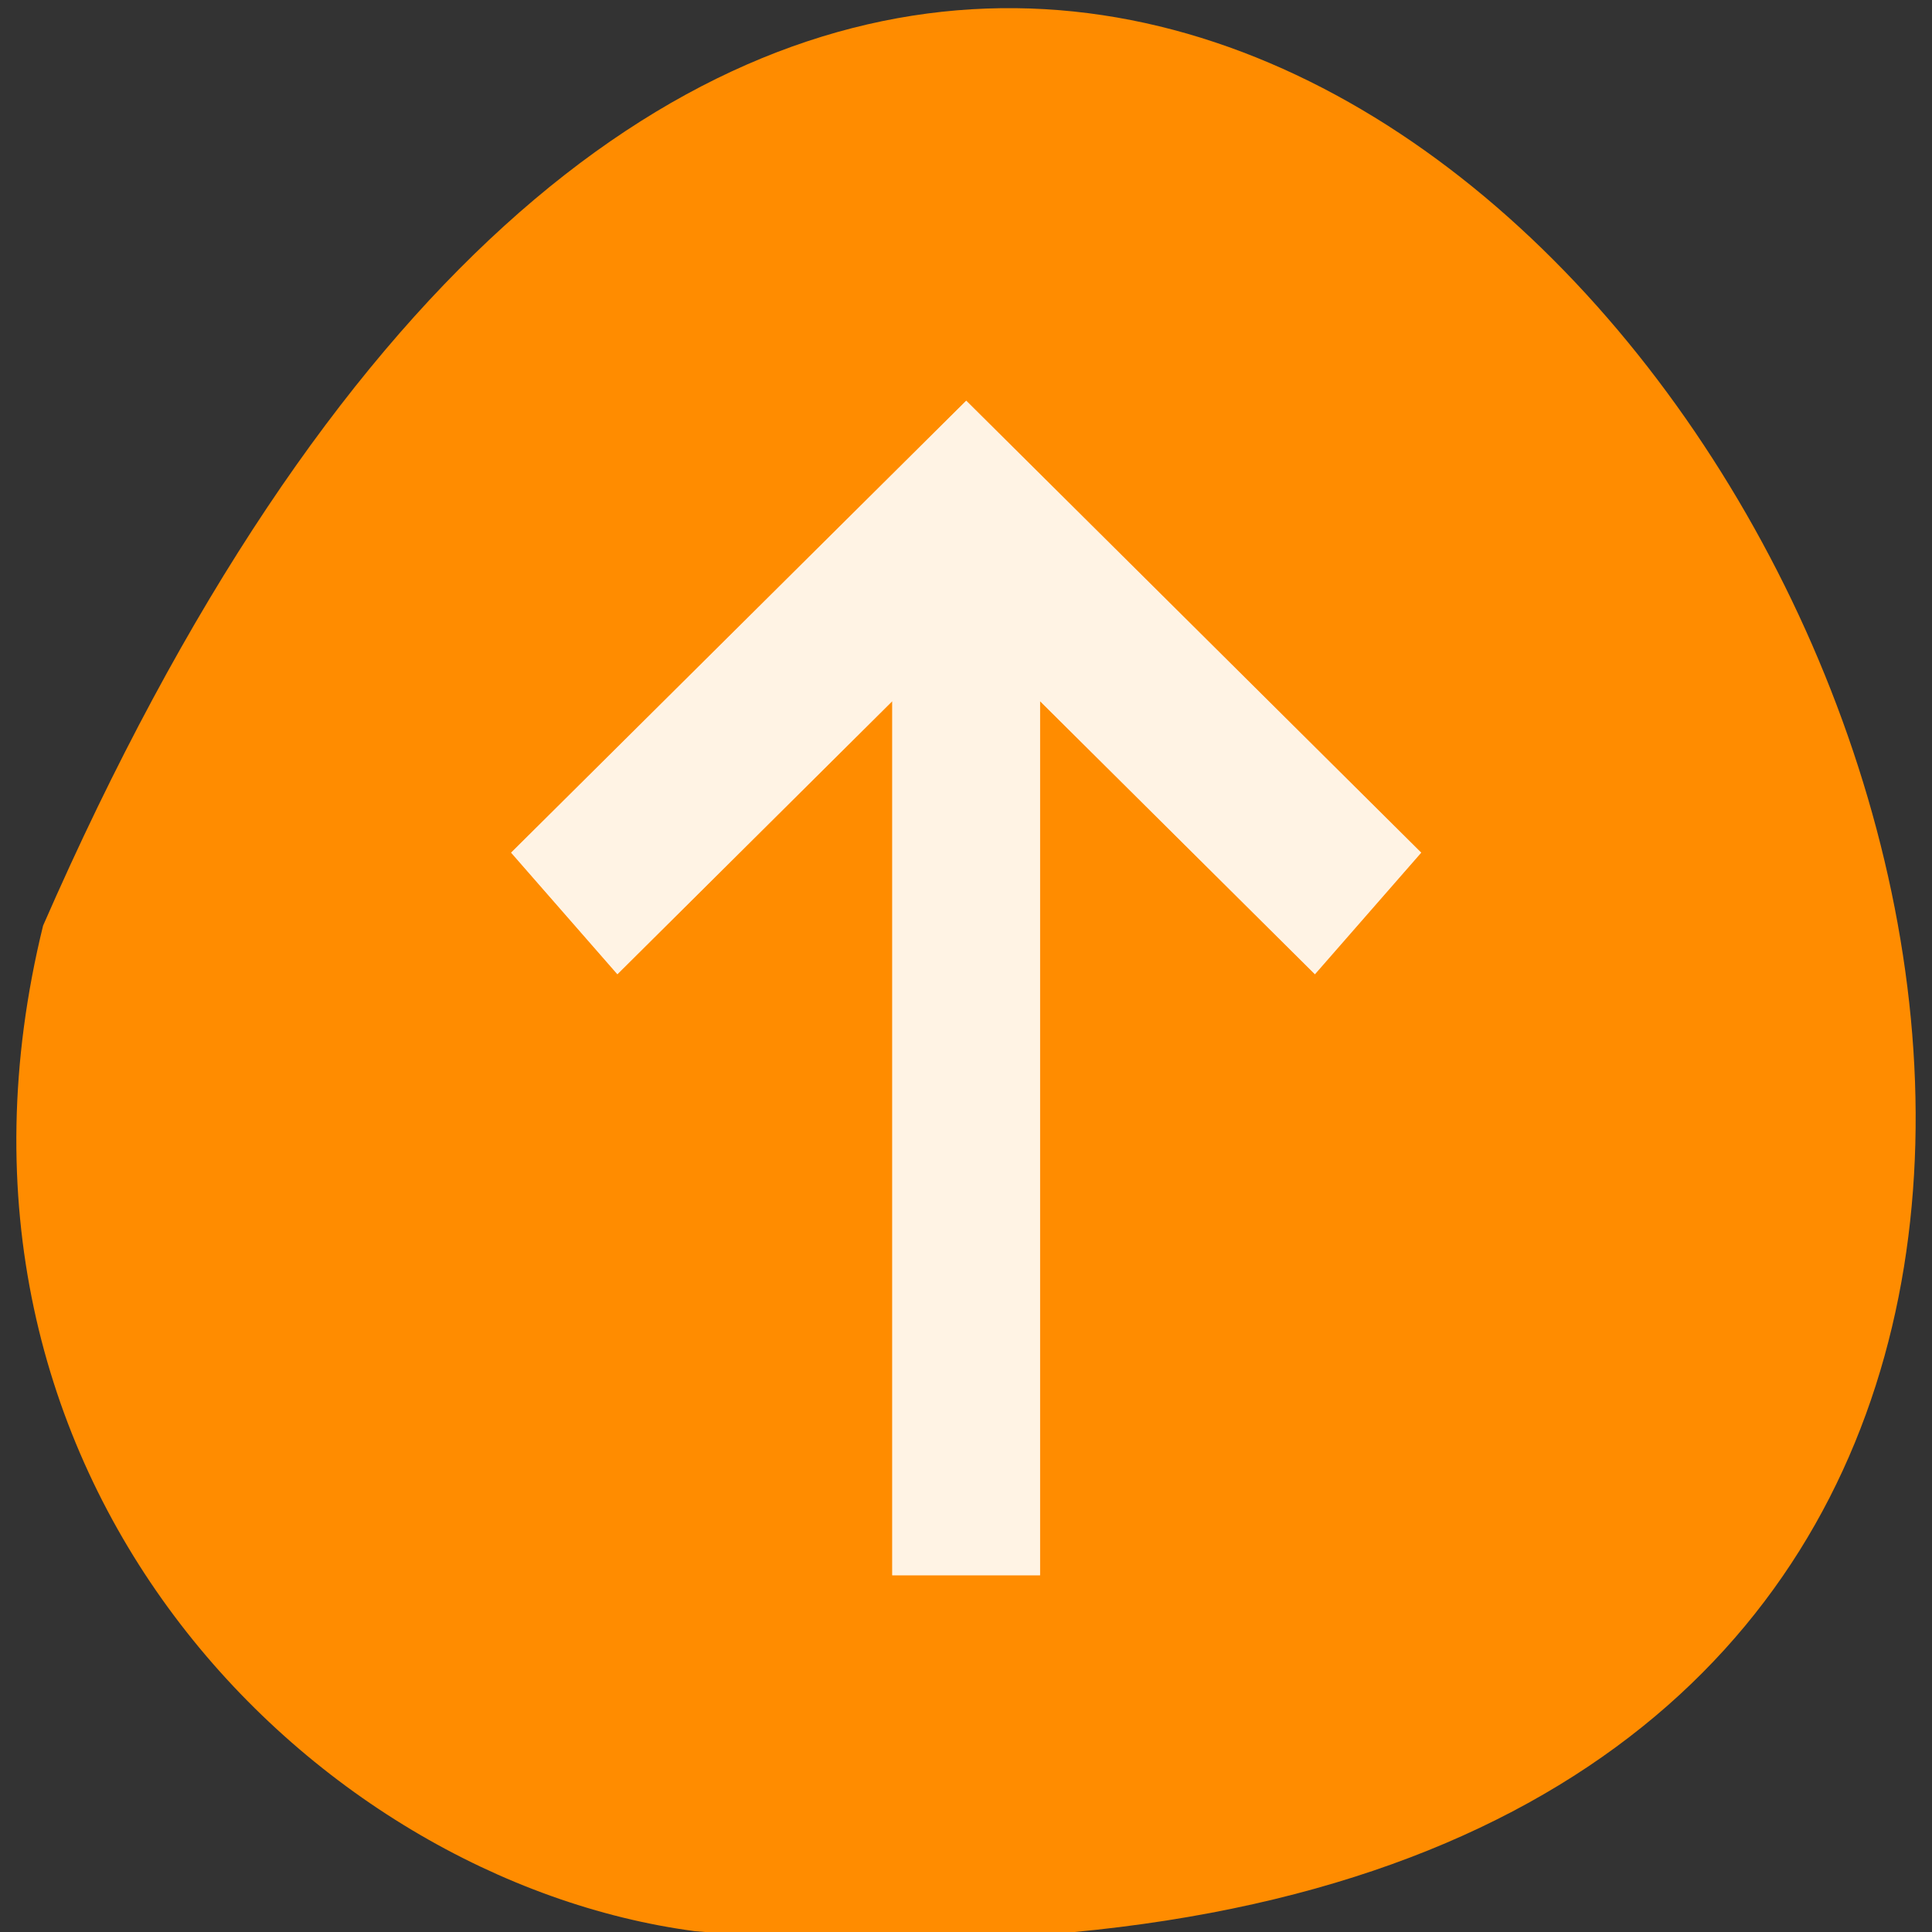 <svg xmlns="http://www.w3.org/2000/svg" xmlns:xlink="http://www.w3.org/1999/xlink" viewBox="0 0 256 256"><rect x="0" y="0" width="256" height="256" fill="#333333" stroke="none"/><g transform="translate(0 -796.36)"><path d="m 5.709 919.01 c 151.66 -347.01 424.2 162.11 86.35 133.24 -50.869 -6.753 -104.28 -60.23 -86.35 -133.24 z" style="fill:#ff8c00;color:#000"/><path d="m -9368.31 4840.2 l 6.156 6.156 l -1.438 1.656 l -3.719 -3.719 v 11.906 h -2 v -11.906 l -3.719 3.719 l -1.438 -1.656 z" transform="matrix(9.793 0 0 9.728 91871.89 -46236.01)" id="0" style="fill:#fff;fill-opacity:0.675;color:#000"/><use xlink:href="#0"/></g></svg>